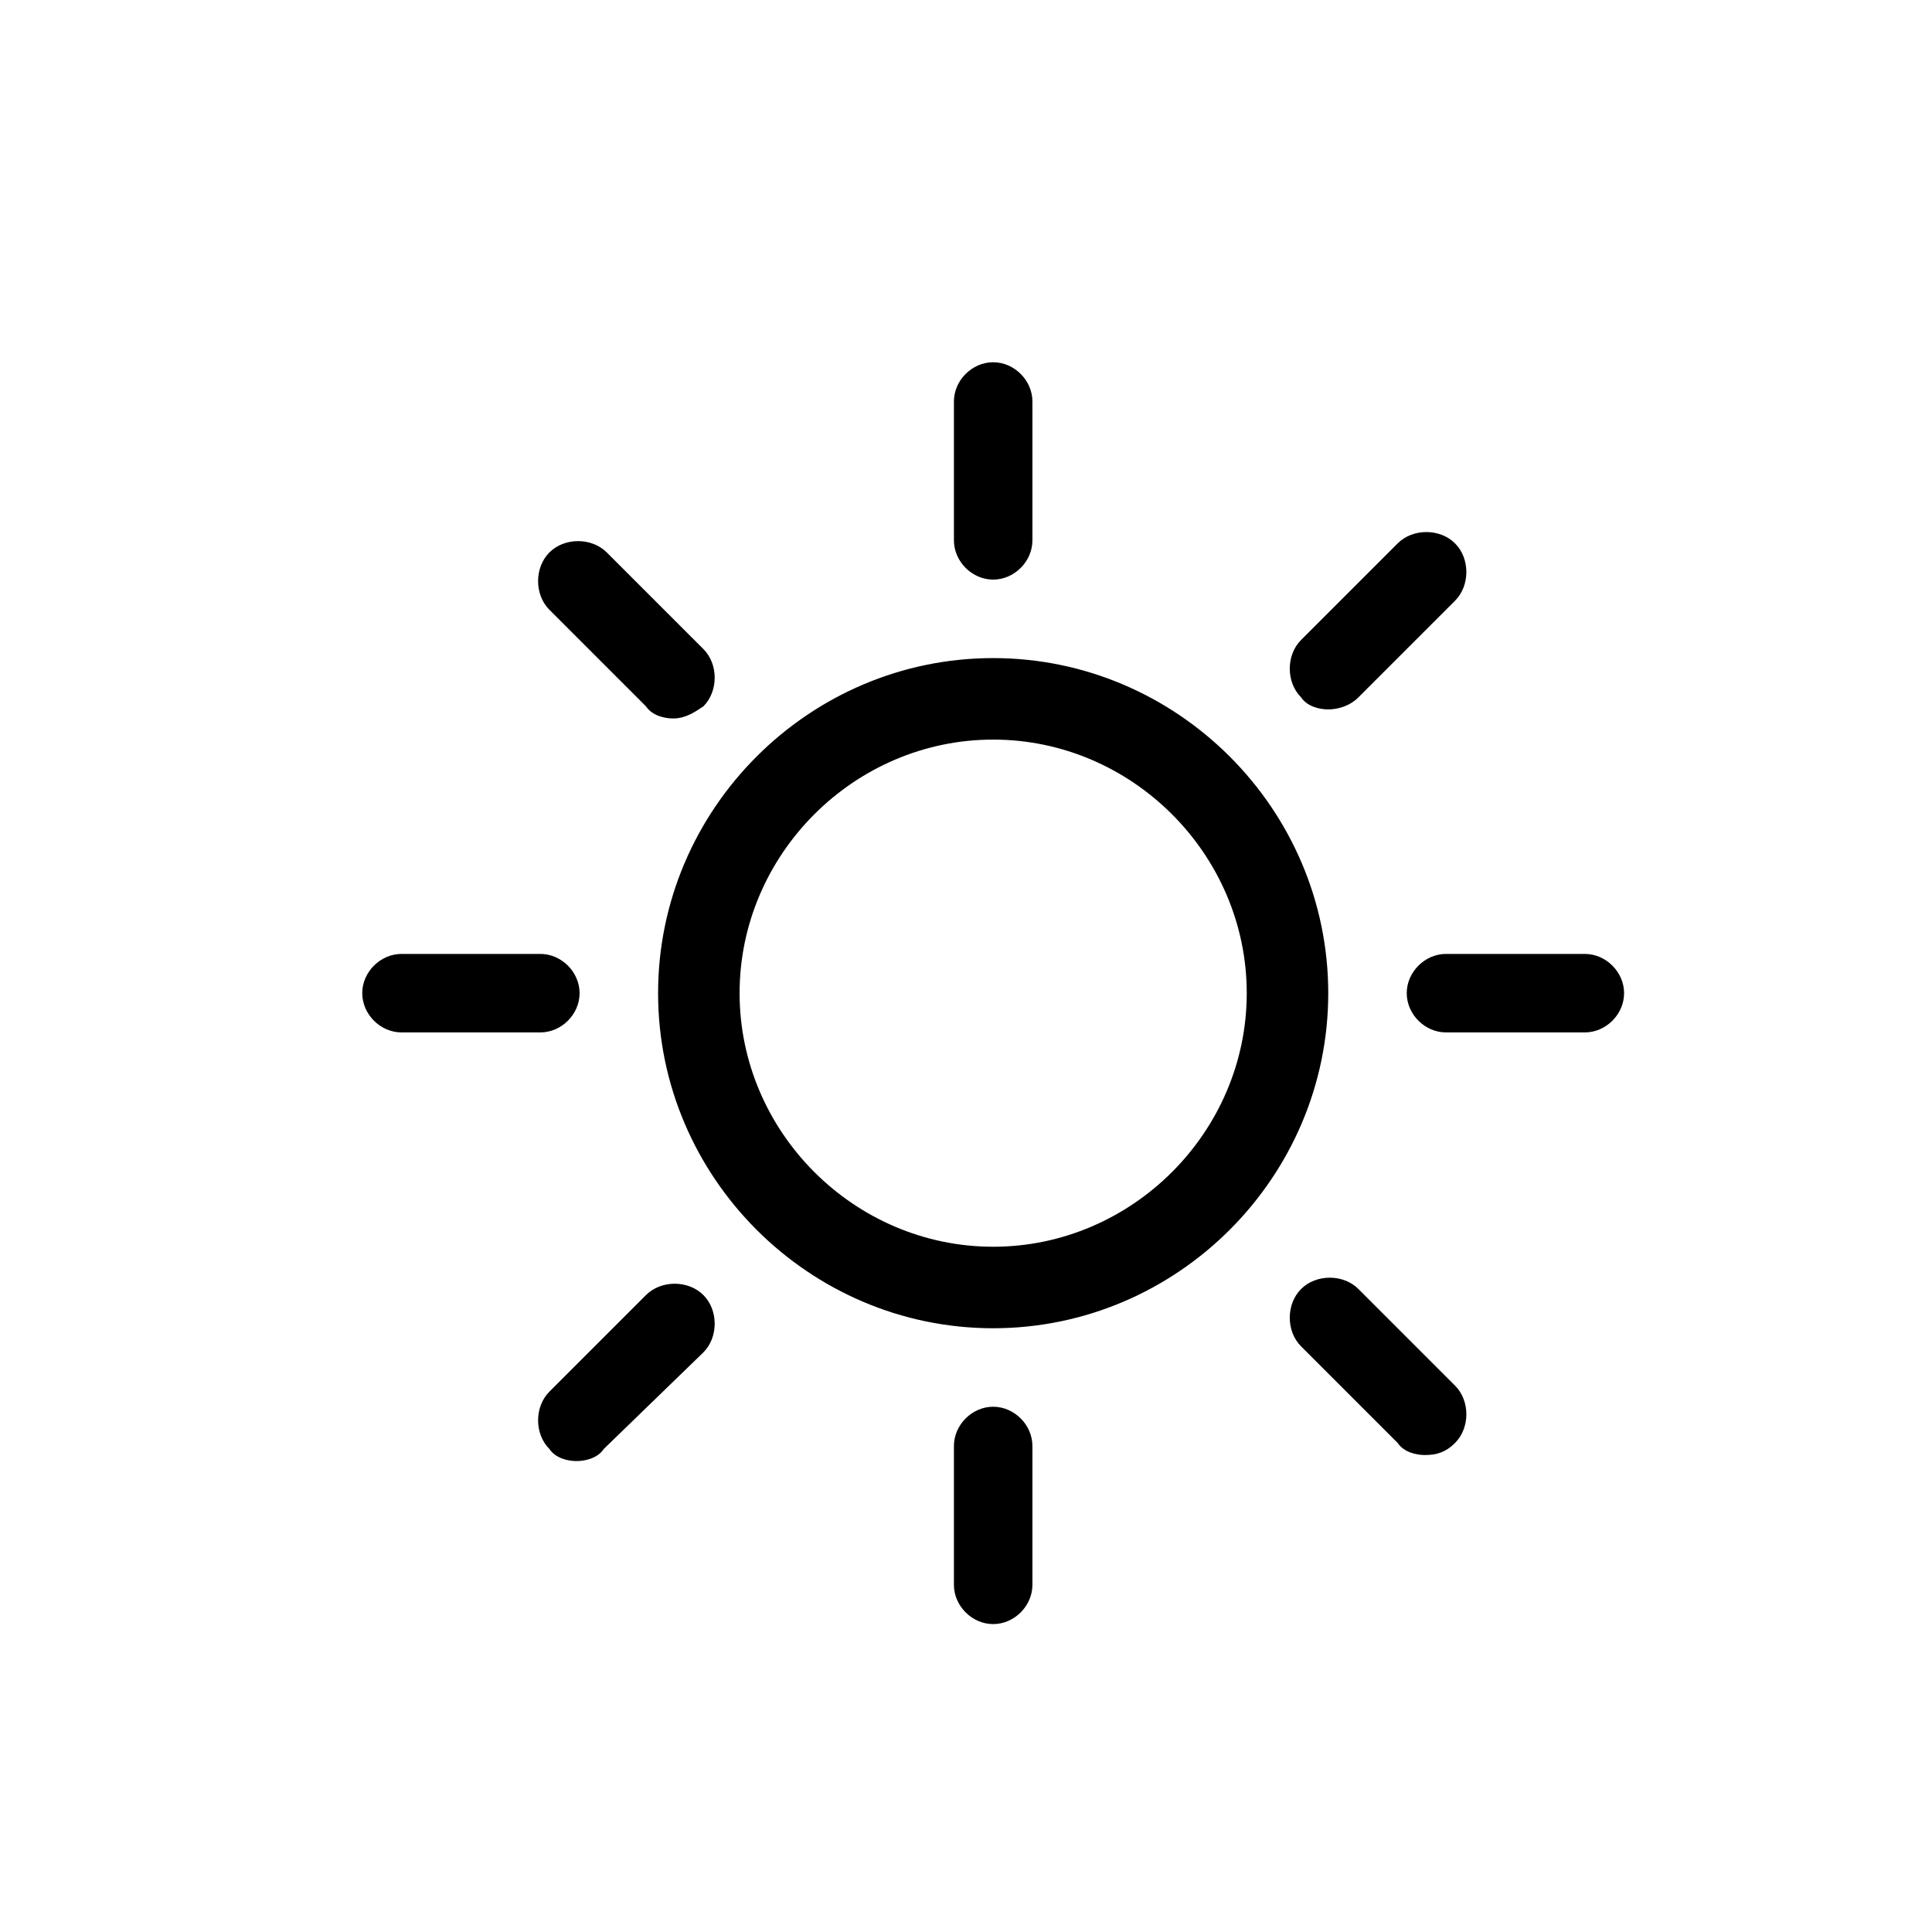 <svg viewBox="0 0 64 64" xmlns="http://www.w3.org/2000/svg"><path d="M32.9 19.2c-.7 0-1.3-.6-1.3-1.3v-4.6c0-.7.6-1.3 1.3-1.3s1.3.6 1.3 1.3v4.6c0 .7-.6 1.3-1.3 1.3zm0 34.6c-.7 0-1.3-.6-1.3-1.3v-4.6c0-.7.6-1.3 1.3-1.3s1.3.6 1.3 1.3v4.6c0 .7-.6 1.3-1.3 1.3zm-15-19.6h-4.6c-.7 0-1.3-.6-1.3-1.3s.6-1.3 1.3-1.3h4.6c.7 0 1.3.6 1.3 1.3s-.6 1.3-1.3 1.3zm34.6 0h-4.6c-.7 0-1.3-.6-1.3-1.3s.6-1.3 1.3-1.3h4.6c.7 0 1.3.6 1.3 1.3s-.6 1.3-1.3 1.3zM44 23.5c-.3 0-.7-.1-.9-.4-.5-.5-.5-1.4 0-1.9l3.2-3.2c.5-.5 1.4-.5 1.9 0s.5 1.4 0 1.9L45 23.1c-.3.3-.7.4-1 .4zM19.1 48.4c-.3 0-.7-.1-.9-.4-.5-.5-.5-1.4 0-1.9l3.2-3.2c.5-.5 1.4-.5 1.9 0s.5 1.4 0 1.9L20 48c-.2.3-.6.4-.9.4zm28.1-.2c-.3 0-.7-.1-.9-.4l-3.2-3.2c-.5-.5-.5-1.4 0-1.9s1.4-.5 1.9 0l3.2 3.2c.5.5.5 1.4 0 1.9-.3.3-.6.4-1 .4zM22.3 23.8c-.3 0-.7-.1-.9-.4l-3.2-3.2c-.5-.5-.5-1.4 0-1.9s1.4-.5 1.9 0l3.2 3.2c.5.5.5 1.4 0 1.9-.3.2-.6.4-1 .4zm10.6.7c4.6 0 8.4 3.8 8.4 8.4s-3.8 8.4-8.4 8.4-8.4-3.8-8.4-8.4 3.8-8.4 8.4-8.4m0-2.7c-6.1 0-11.1 5-11.1 11.1S26.8 44 32.9 44 44 39 44 32.9s-5-11.1-11.1-11.1z"/></svg>